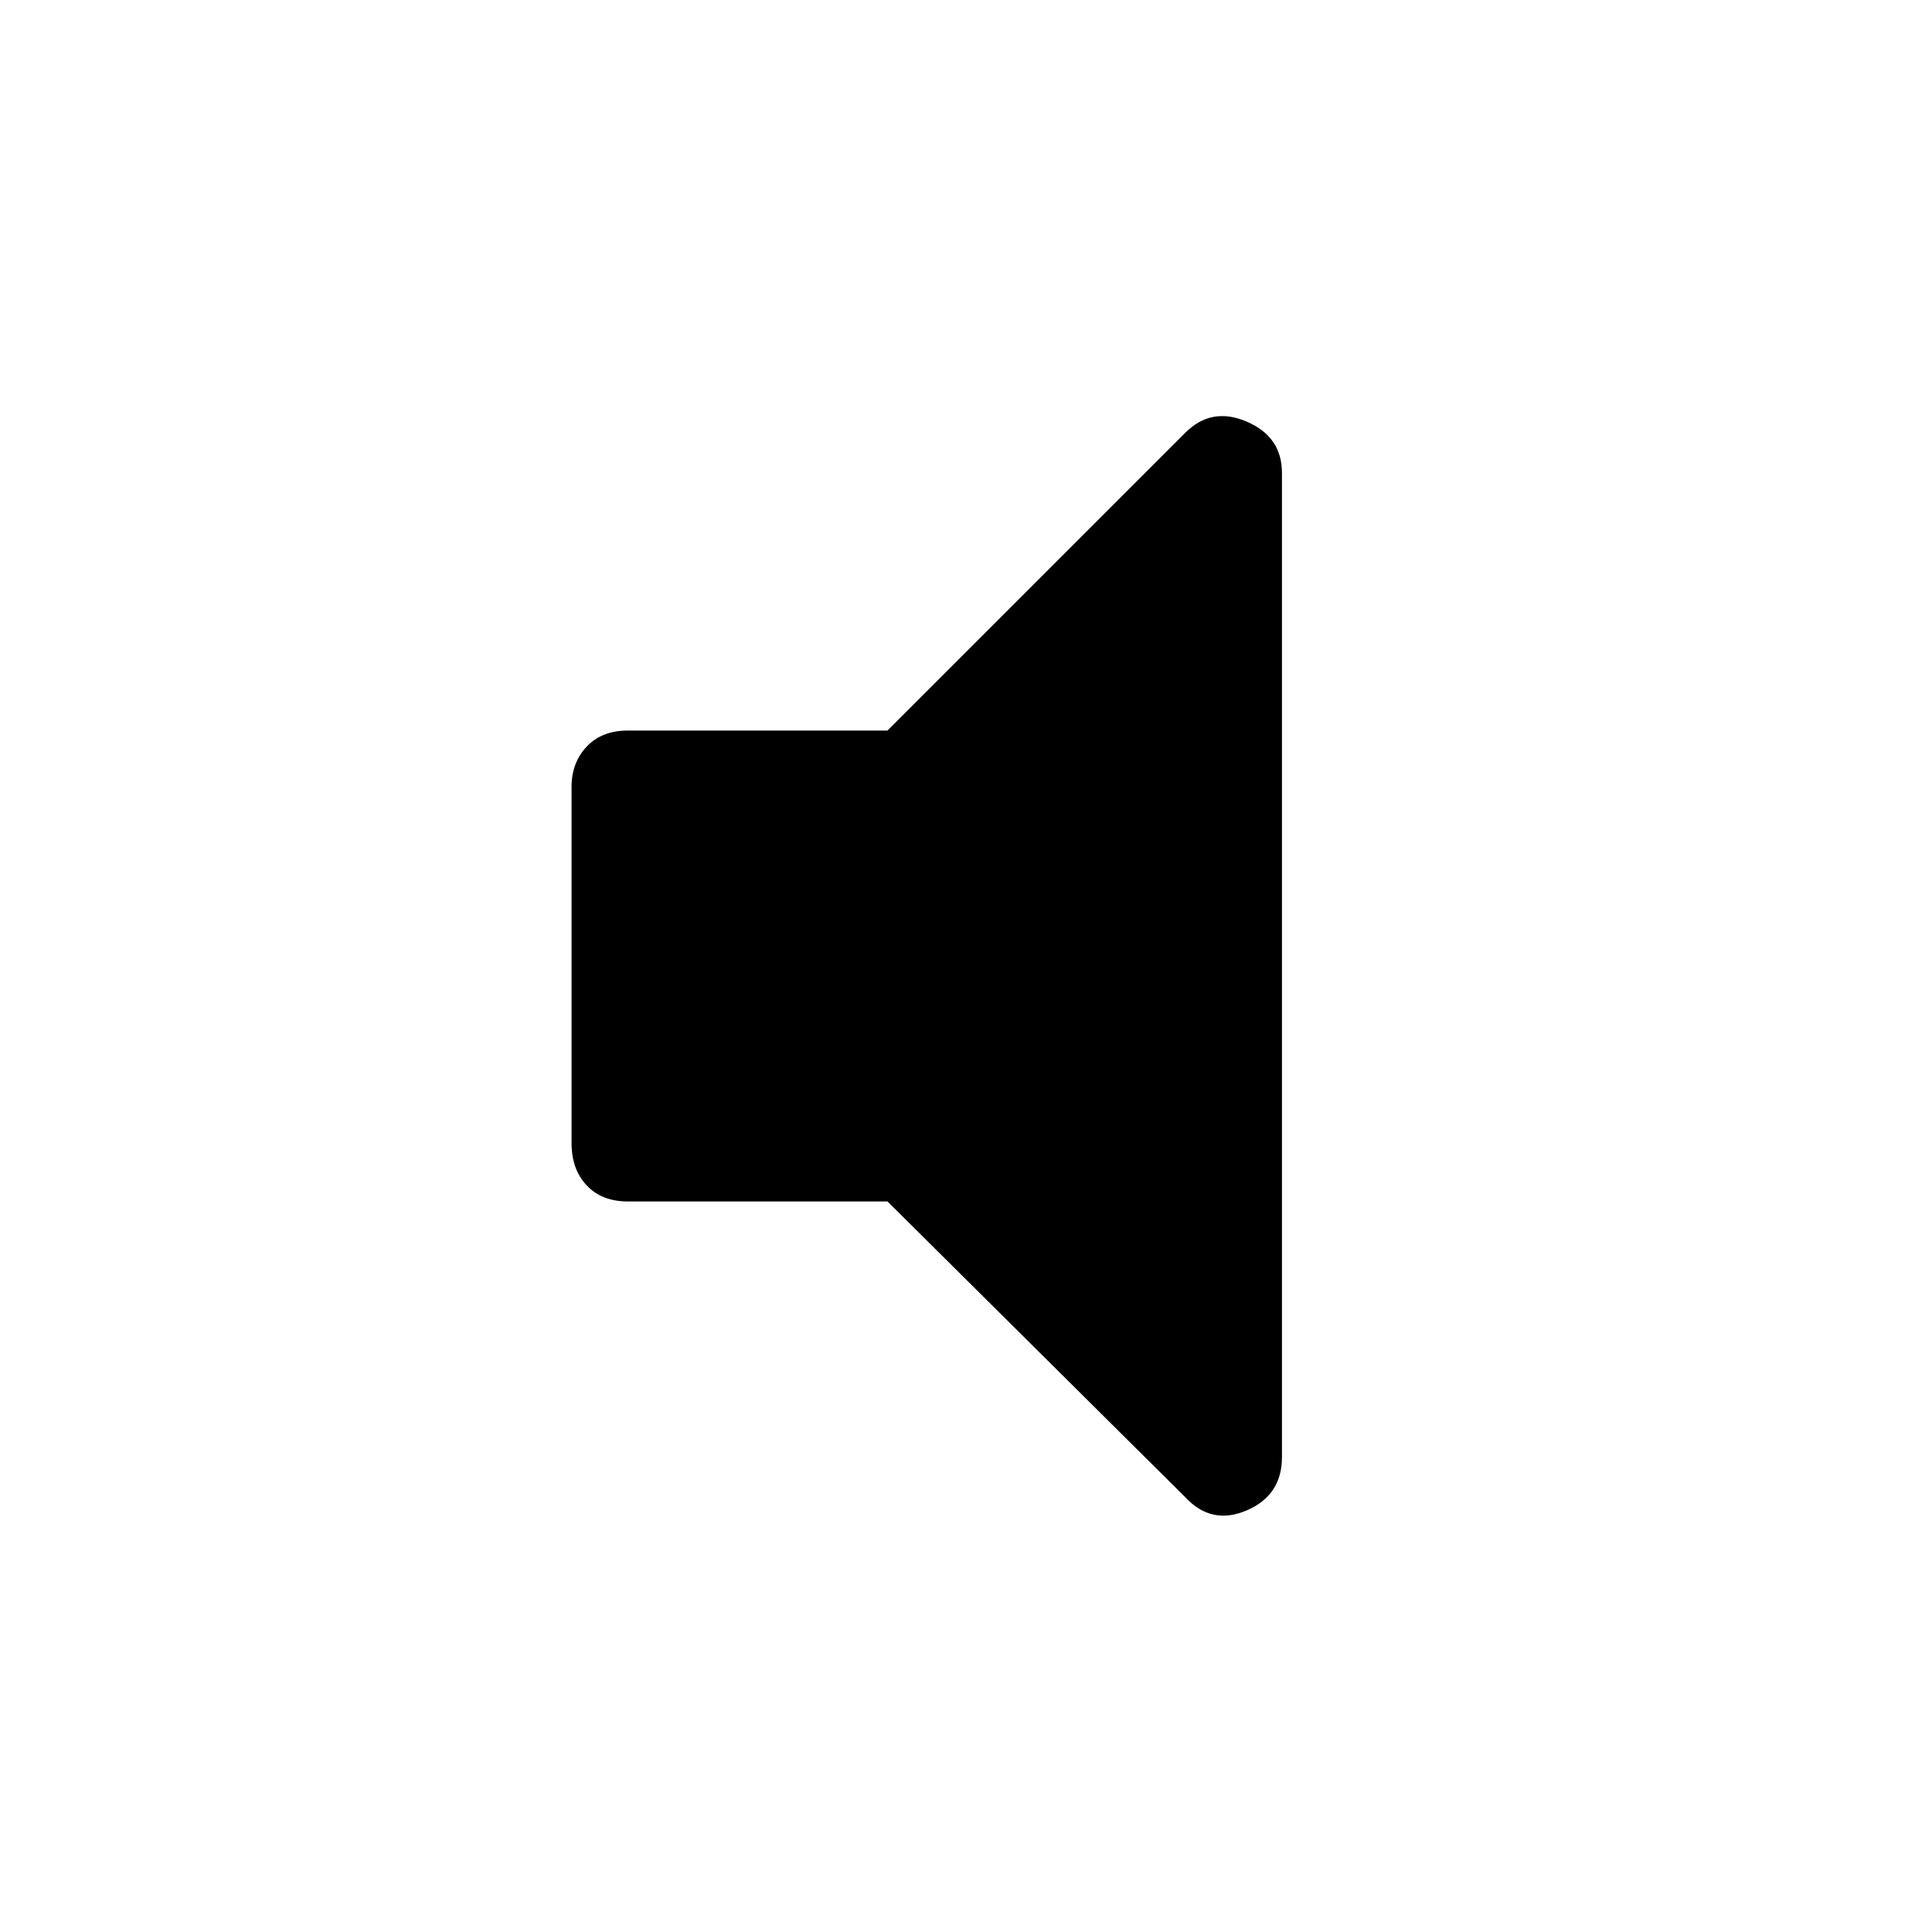 <svg xmlns="http://www.w3.org/2000/svg" height="48" width="48"><path d="M15.6 29.85q-.65 0-1.025-.4-.375-.4-.375-1.05v-8.85q0-.6.375-1t1.025-.4h6.45l7.4-7.4q.65-.65 1.525-.275.875.375.875 1.275V36.2q0 .95-.875 1.325T29.45 37.2l-7.4-7.35Z"/></svg>